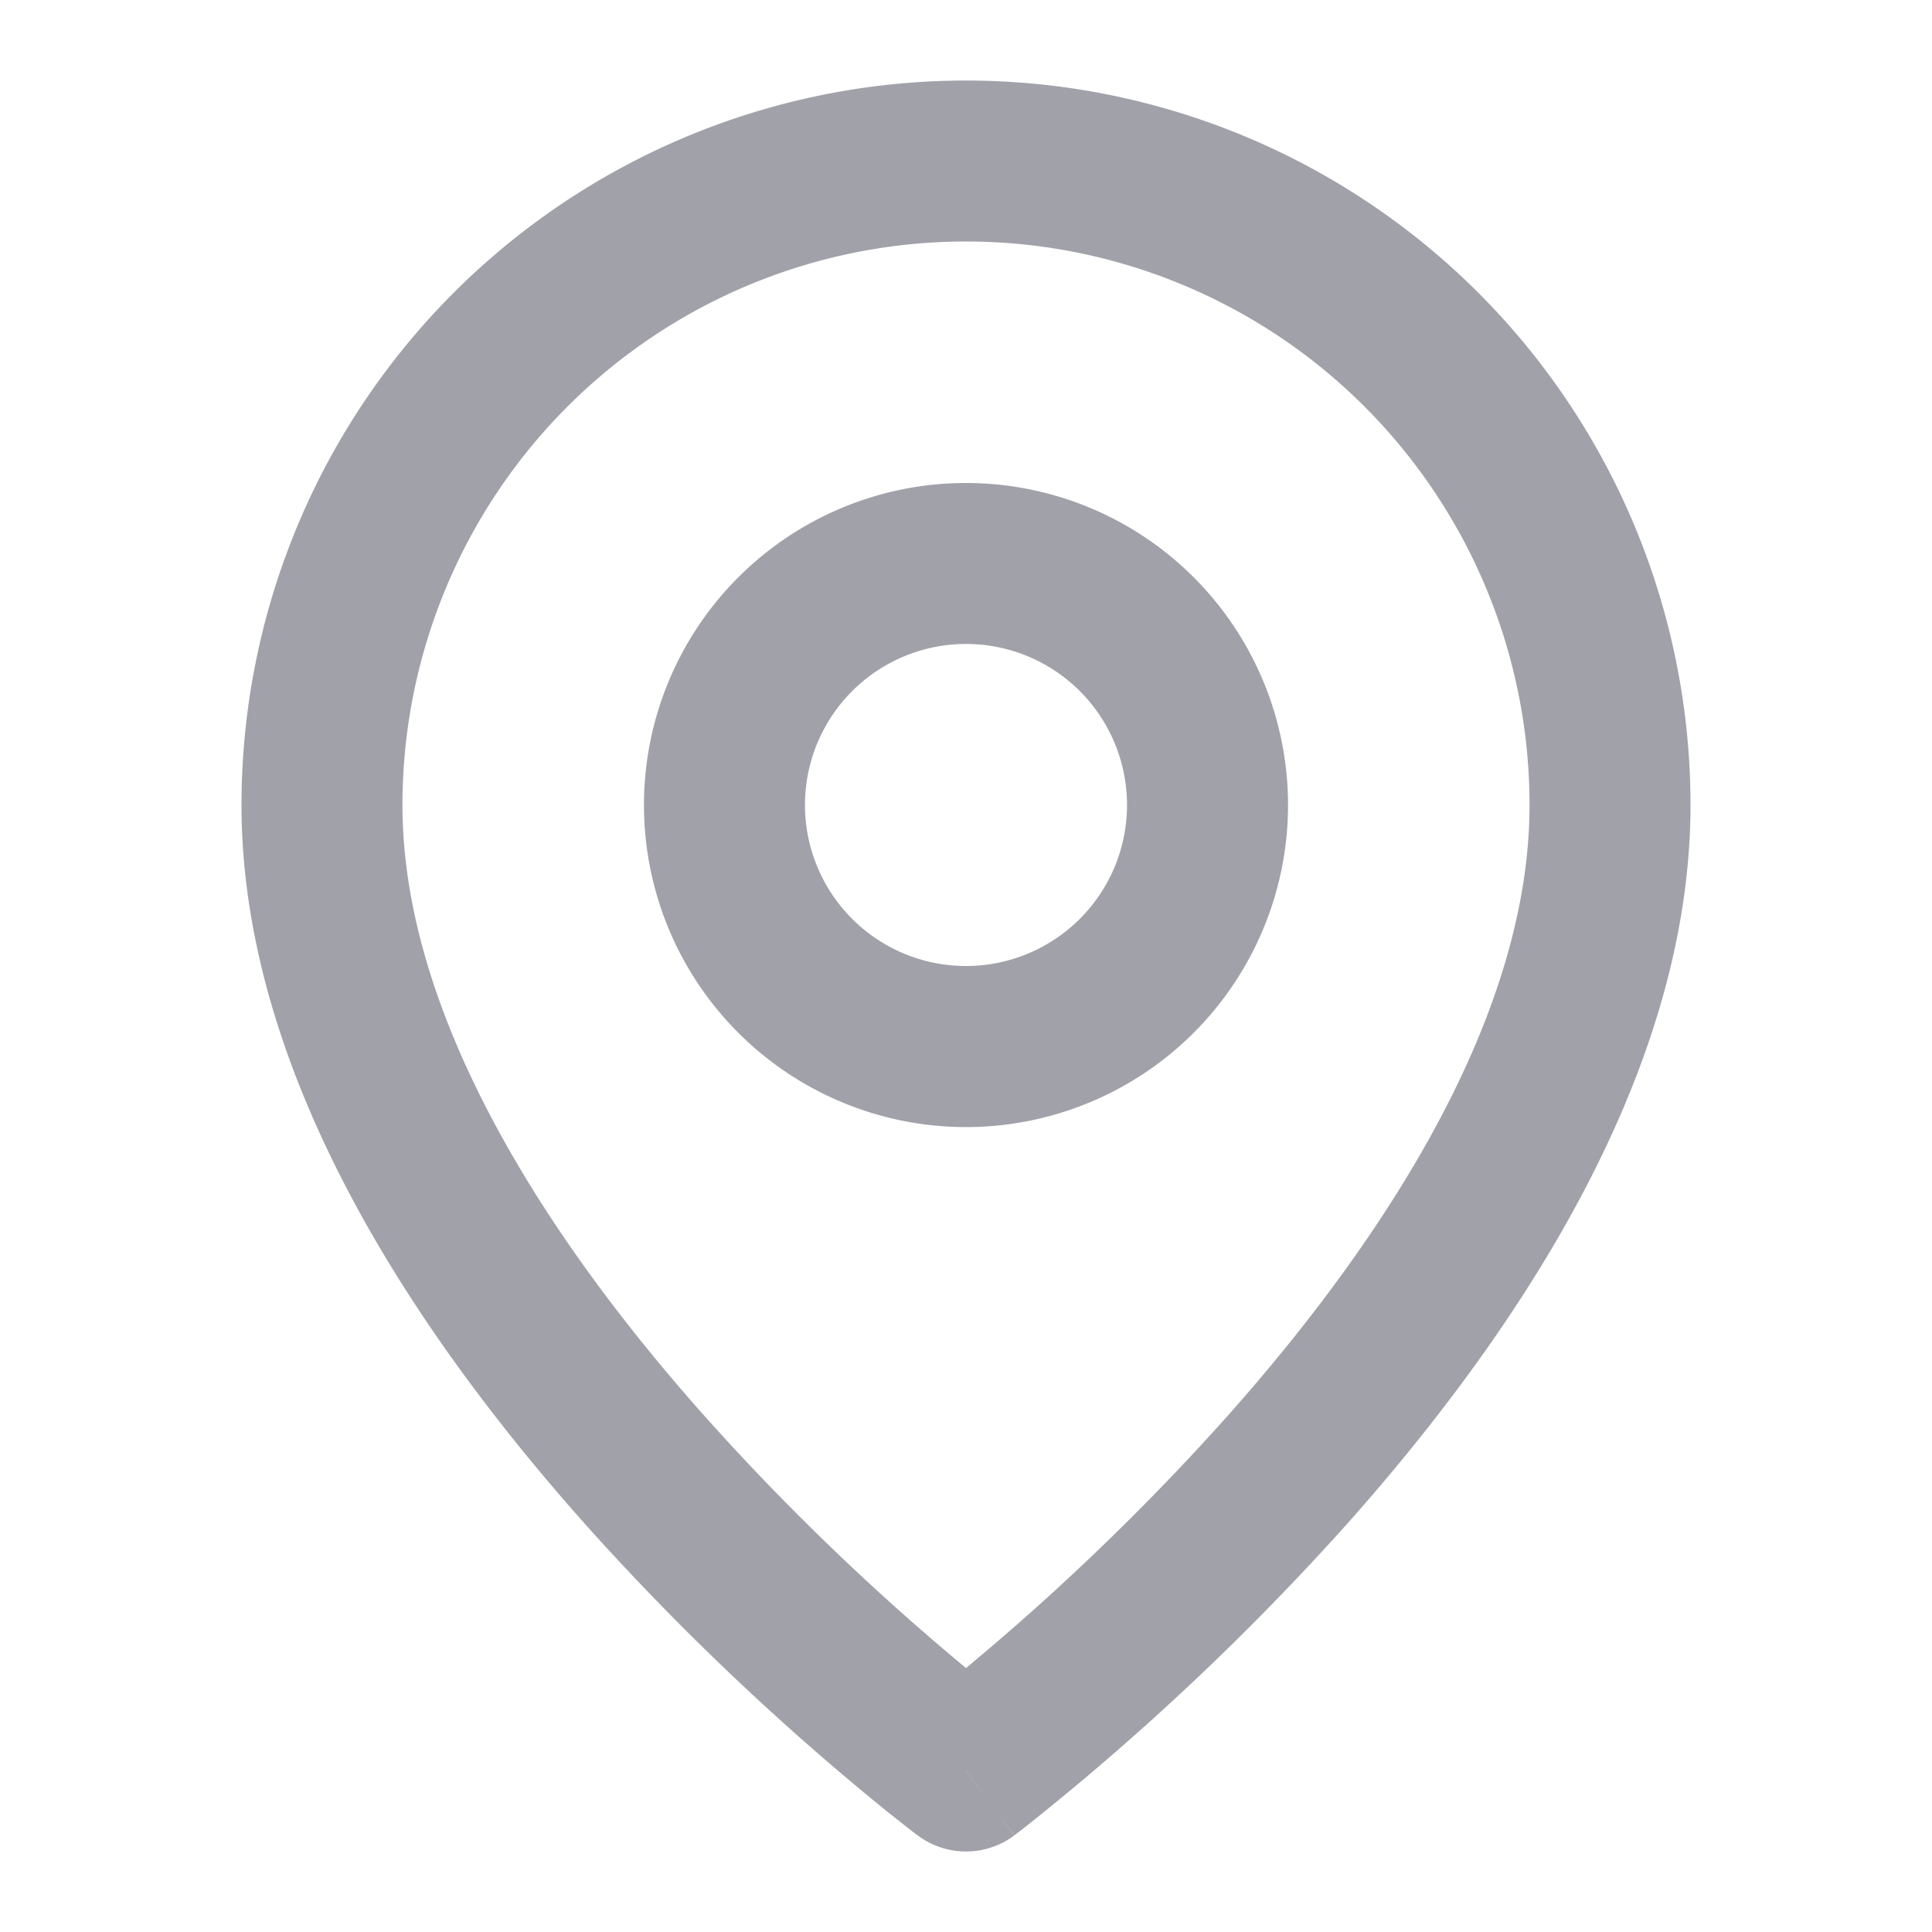 <svg width="16" height="16" fill="none" xmlns="http://www.w3.org/2000/svg"><path fill-rule="evenodd" clip-rule="evenodd" d="M8 2a4.667 4.667 0 0 0-4.667 4.667c0 1.736 1.18 3.574 2.499 5.057A20.226 20.226 0 0 0 8 13.814a20.227 20.227 0 0 0 2.168-2.09c1.318-1.483 2.499-3.32 2.499-5.057A4.667 4.667 0 0 0 8 2Zm0 12.667-.4.533-.002-.002-.004-.002-.013-.01-.05-.038-.178-.141a21.582 21.582 0 0 1-2.518-2.397C3.486 11.092 2 8.93 2 6.667a6 6 0 1 1 12 0c0 2.263-1.486 4.425-2.835 5.943a21.584 21.584 0 0 1-2.697 2.538l-.049.037-.013.01-.004.003-.001.001S8.4 15.2 8 14.668Zm0 0 .4.533a.667.667 0 0 1-.8 0l.4-.533Z" fill="#A1A1A9"/><path fill-rule="evenodd" clip-rule="evenodd" d="M8 5.333A1.333 1.333 0 1 0 8 8a1.333 1.333 0 0 0 0-2.667ZM5.333 6.667a2.667 2.667 0 1 1 5.334 0 2.667 2.667 0 0 1-5.334 0Z" fill="#A1A1A9"/></svg>